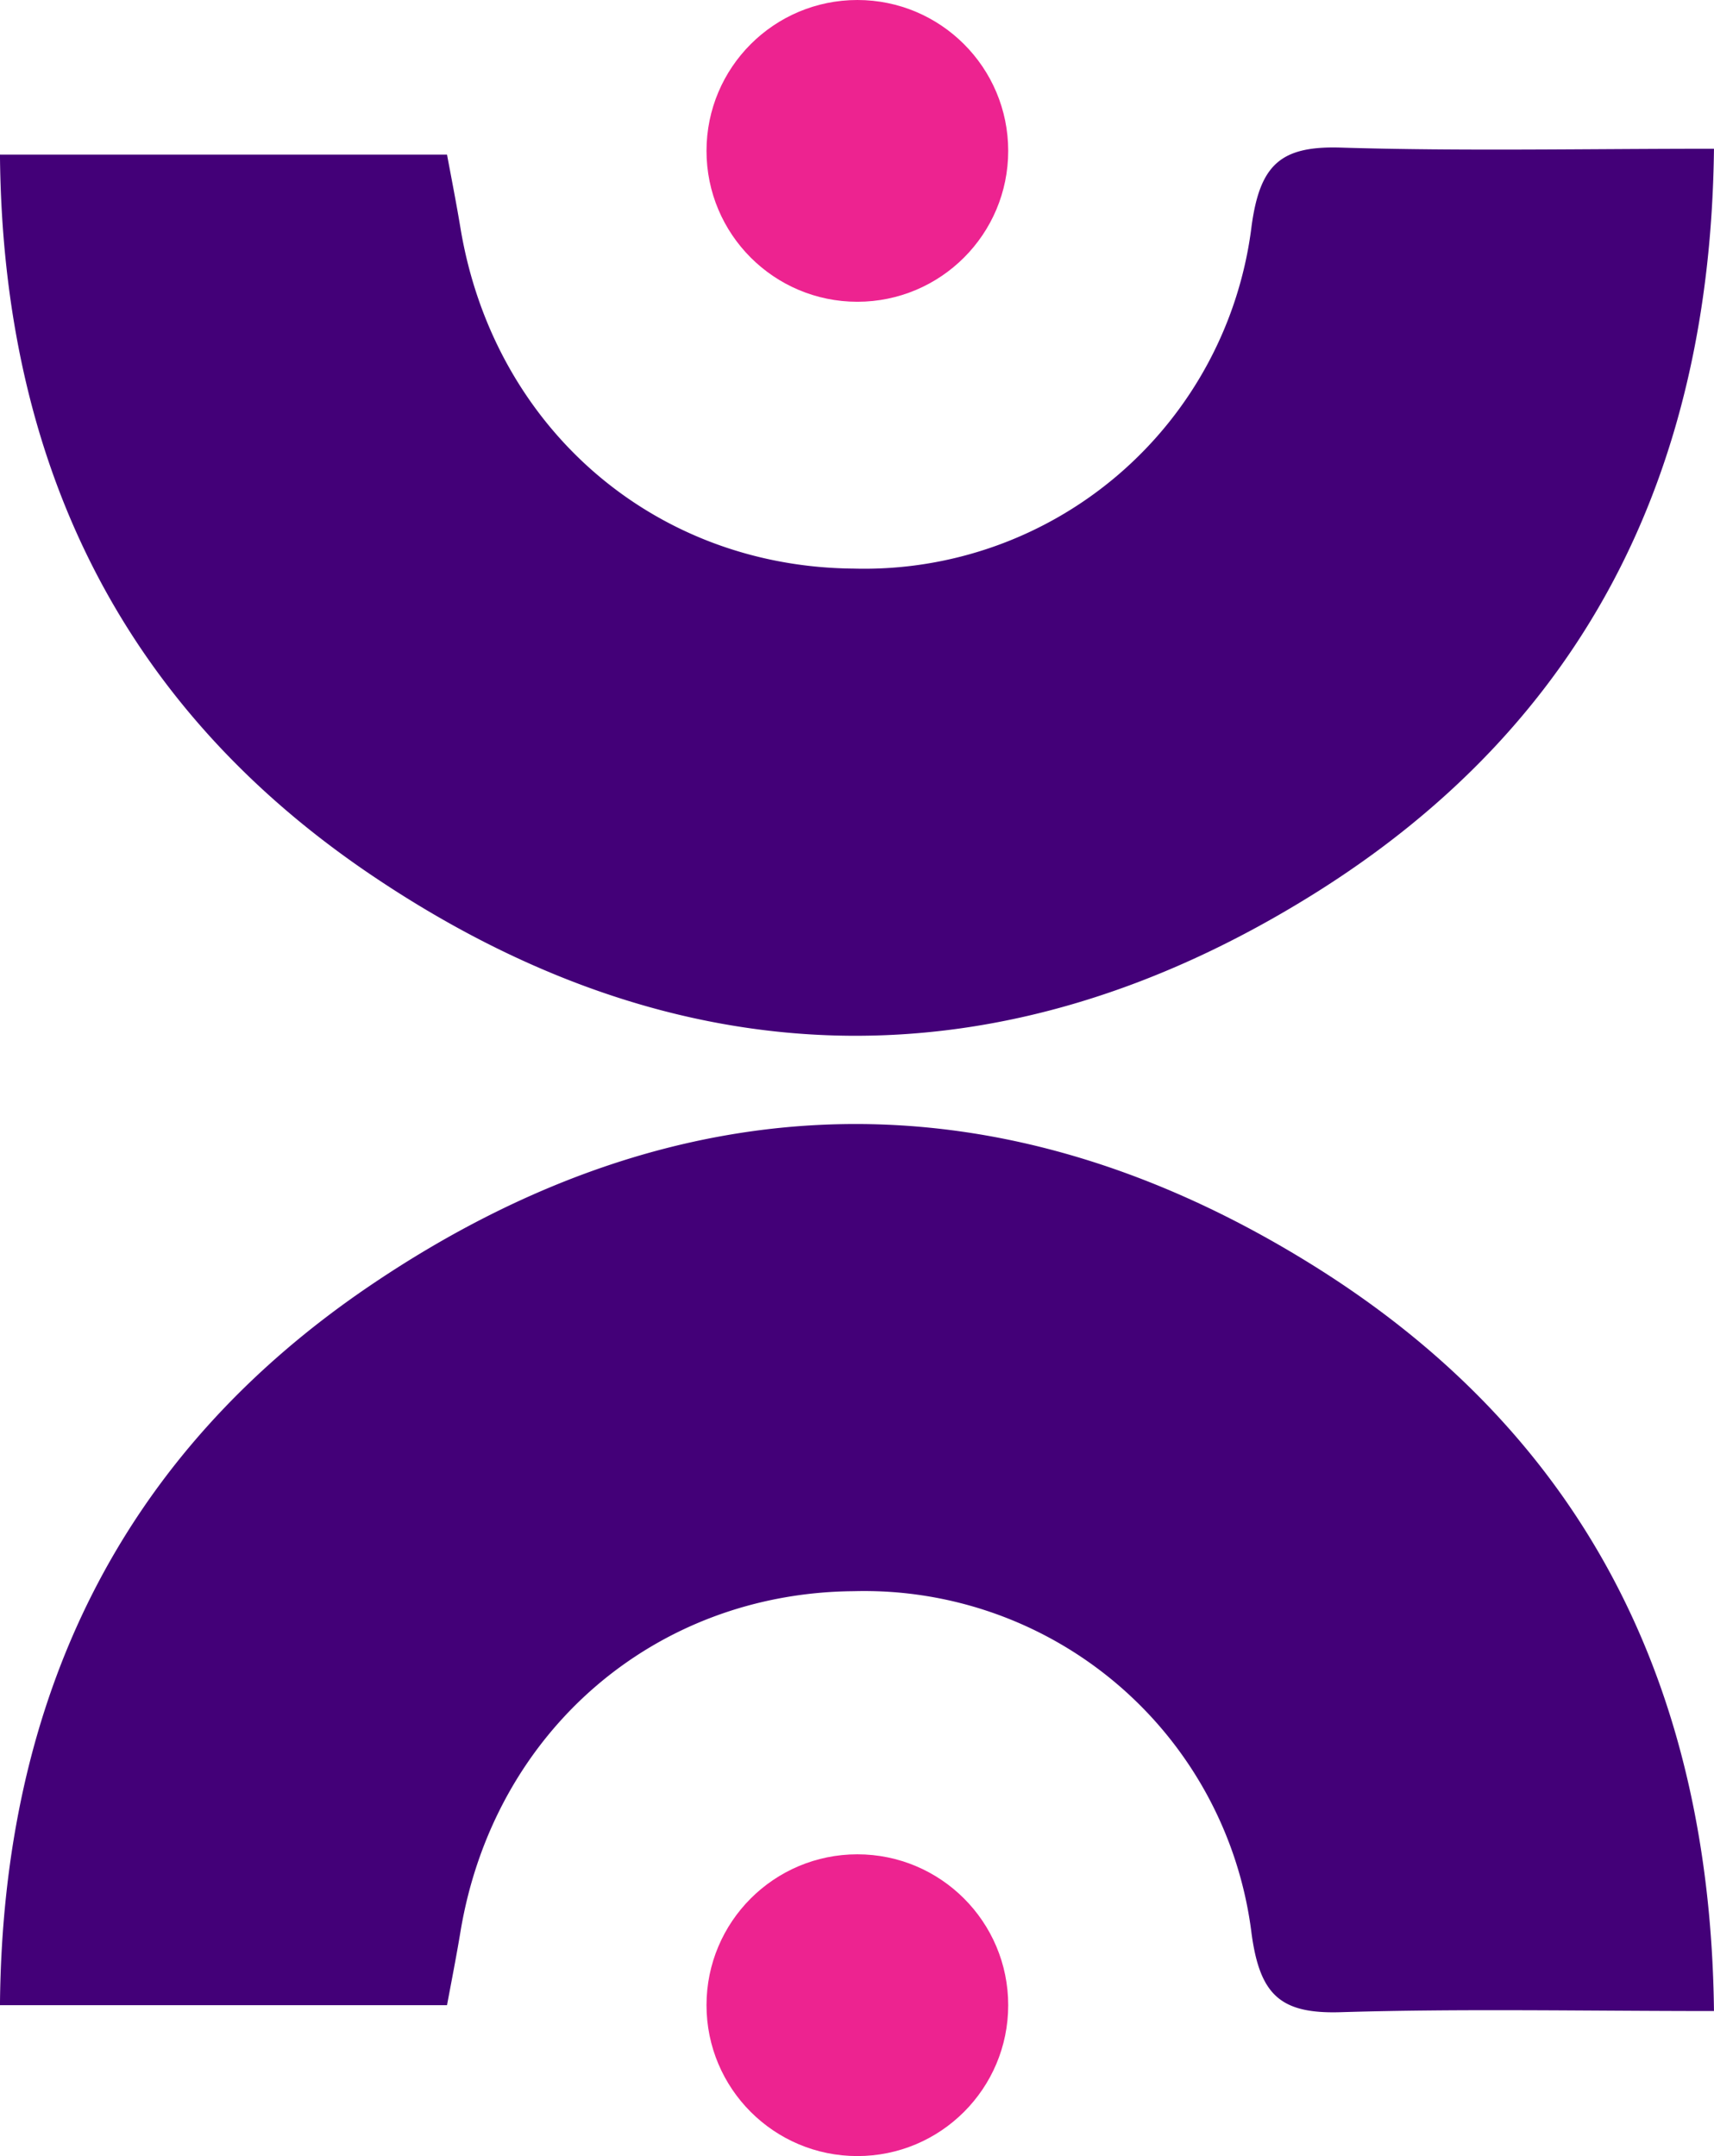 <svg xmlns="http://www.w3.org/2000/svg" width="105.444" height="132.61" viewBox="0 0 105.444 132.61">
  <g id="Purple" transform="translate(-171.7 -77)">
    <circle id="Ellipse_1" data-name="Ellipse 1" cx="9.28" cy="9.28" r="9.28" transform="translate(215.164 77)" fill="#ed2390"/>
    <circle id="Ellipse_2" data-name="Ellipse 2" cx="9.28" cy="9.28" r="9.28" transform="translate(215.164 191.051)" fill="#ed2390"/>
    <path id="Path_1" data-name="Path 1" d="M171.729,613.938H199.2c.3-1.6.587-3.065.831-4.54,2.048-12.273,11.929-20.822,24.188-20.923A24.01,24.01,0,0,1,248.7,609.571c.516,3.738,1.776,4.9,5.428,4.8,7.49-.229,14.98-.072,23.014-.072-.229-20.149-8.12-35.415-24.331-45.655-19.433-12.259-39.411-11.815-58.4,1.074-15.252,10.354-22.555,25.3-22.713,44.223Z" transform="translate(0 -413.608)" fill="#430078"/>
    <path id="Path_2" data-name="Path 2" d="M171.729,140.794H199.2c.3,1.6.587,3.065.831,4.54,2.048,12.273,11.929,20.822,24.188,20.923A24.01,24.01,0,0,0,248.7,145.162c.516-3.738,1.776-4.9,5.428-4.8,7.49.229,14.98.072,23.014.072-.229,20.149-8.12,35.415-24.331,45.655-19.433,12.259-39.411,11.815-58.4-1.074-15.252-10.354-22.555-25.3-22.713-44.223Z" transform="translate(0 -54.285)" fill="#430078"/>
  </g>
</svg>